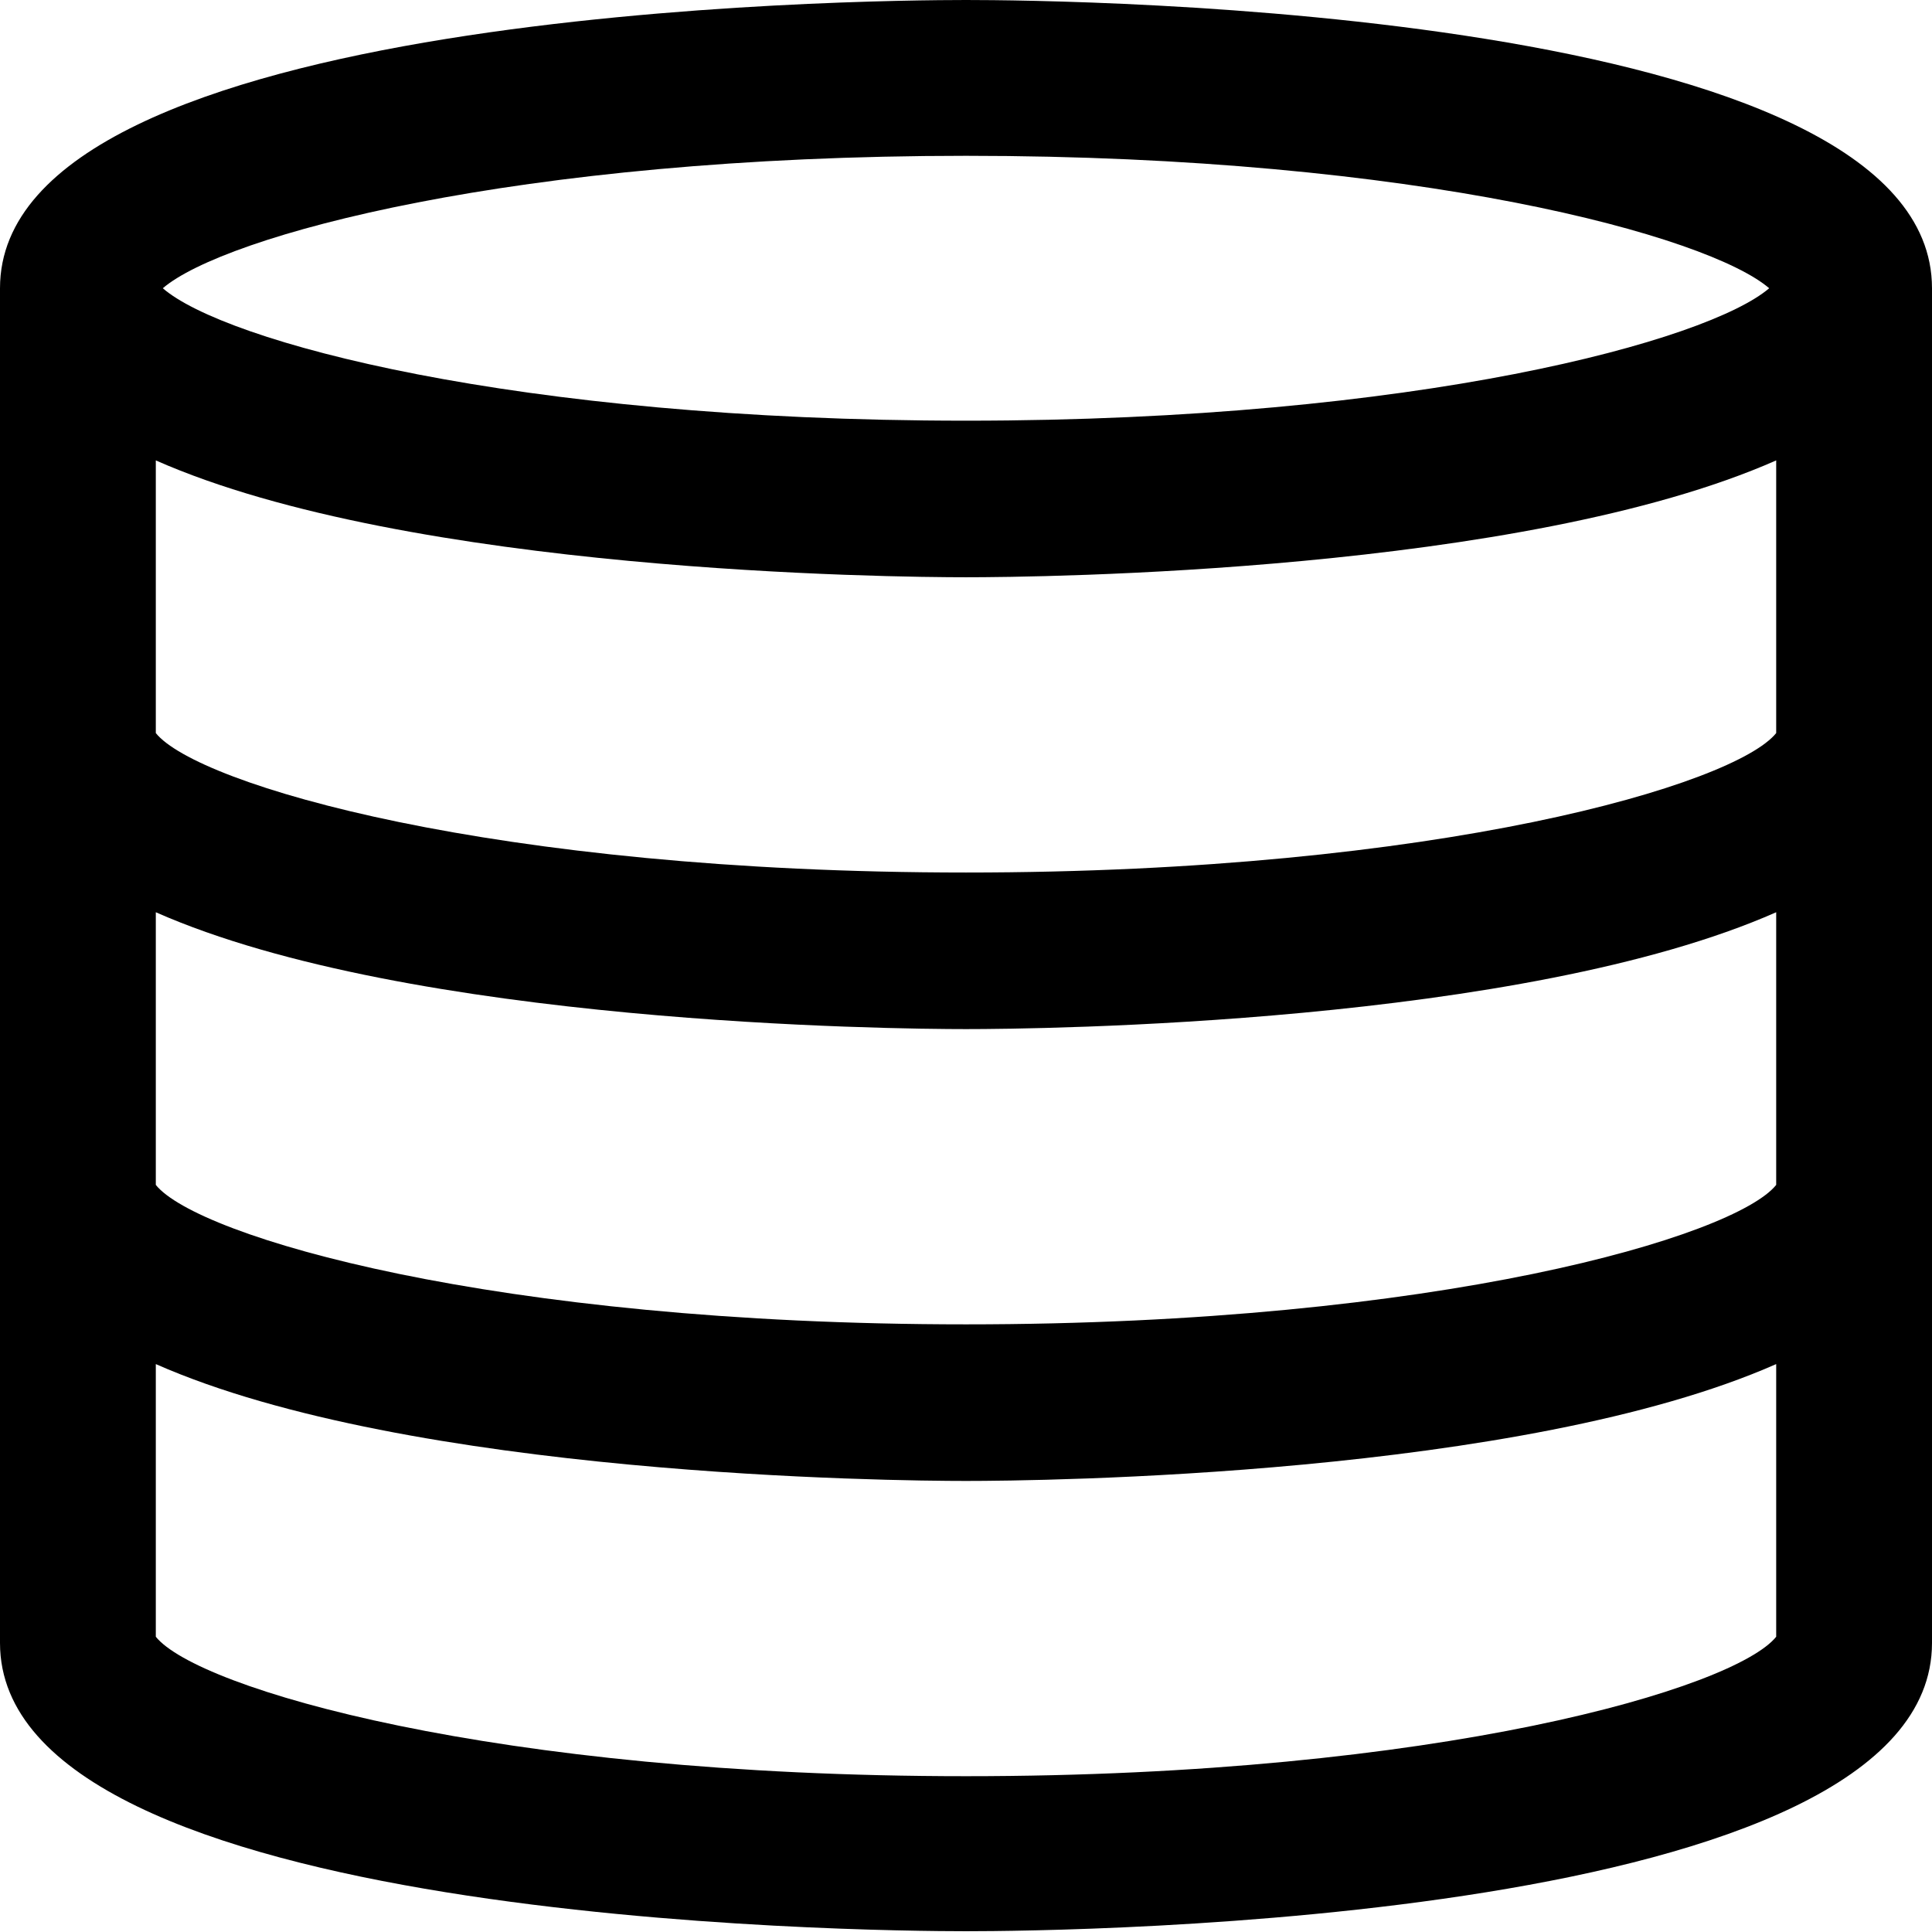 <?xml version="1.0" encoding="UTF-8"?><svg height="24px" width="24px" style="min-width: 24px" id="Layer_2" xmlns="http://www.w3.org/2000/svg" viewBox="0 0 24.8 24.8"><g id="Layer_1-2"><path d="m12.4,0C11.13,0,0,.1,0,3.7v17.39c0,3.6,11.13,3.7,12.4,3.7s12.4-.1,12.4-3.7V3.7C24.8.1,13.67,0,12.4,0Zm0,2c5.81,0,9.53,1.03,10.31,1.7-.78.67-4.5,1.7-10.31,1.7S2.87,4.38,2.09,3.7c.78-.67,4.51-1.7,10.31-1.7Zm0,20.8c-6.07,0-9.87-1.13-10.4-1.79v-3.5c3.26,1.44,9.47,1.5,10.4,1.5s7.14-.06,10.4-1.5v3.5c-.53.66-4.33,1.79-10.4,1.79Zm10.4-7.59c-.53.66-4.33,1.79-10.4,1.79s-9.87-1.13-10.4-1.79v-3.5c3.26,1.44,9.47,1.5,10.4,1.5s7.14-.06,10.4-1.5v3.5Zm0-5.8c-.53.66-4.33,1.79-10.4,1.79s-9.87-1.13-10.4-1.79v-3.5c3.26,1.44,9.47,1.5,10.4,1.5s7.14-.06,10.4-1.5v3.5Z"/></g></svg>
